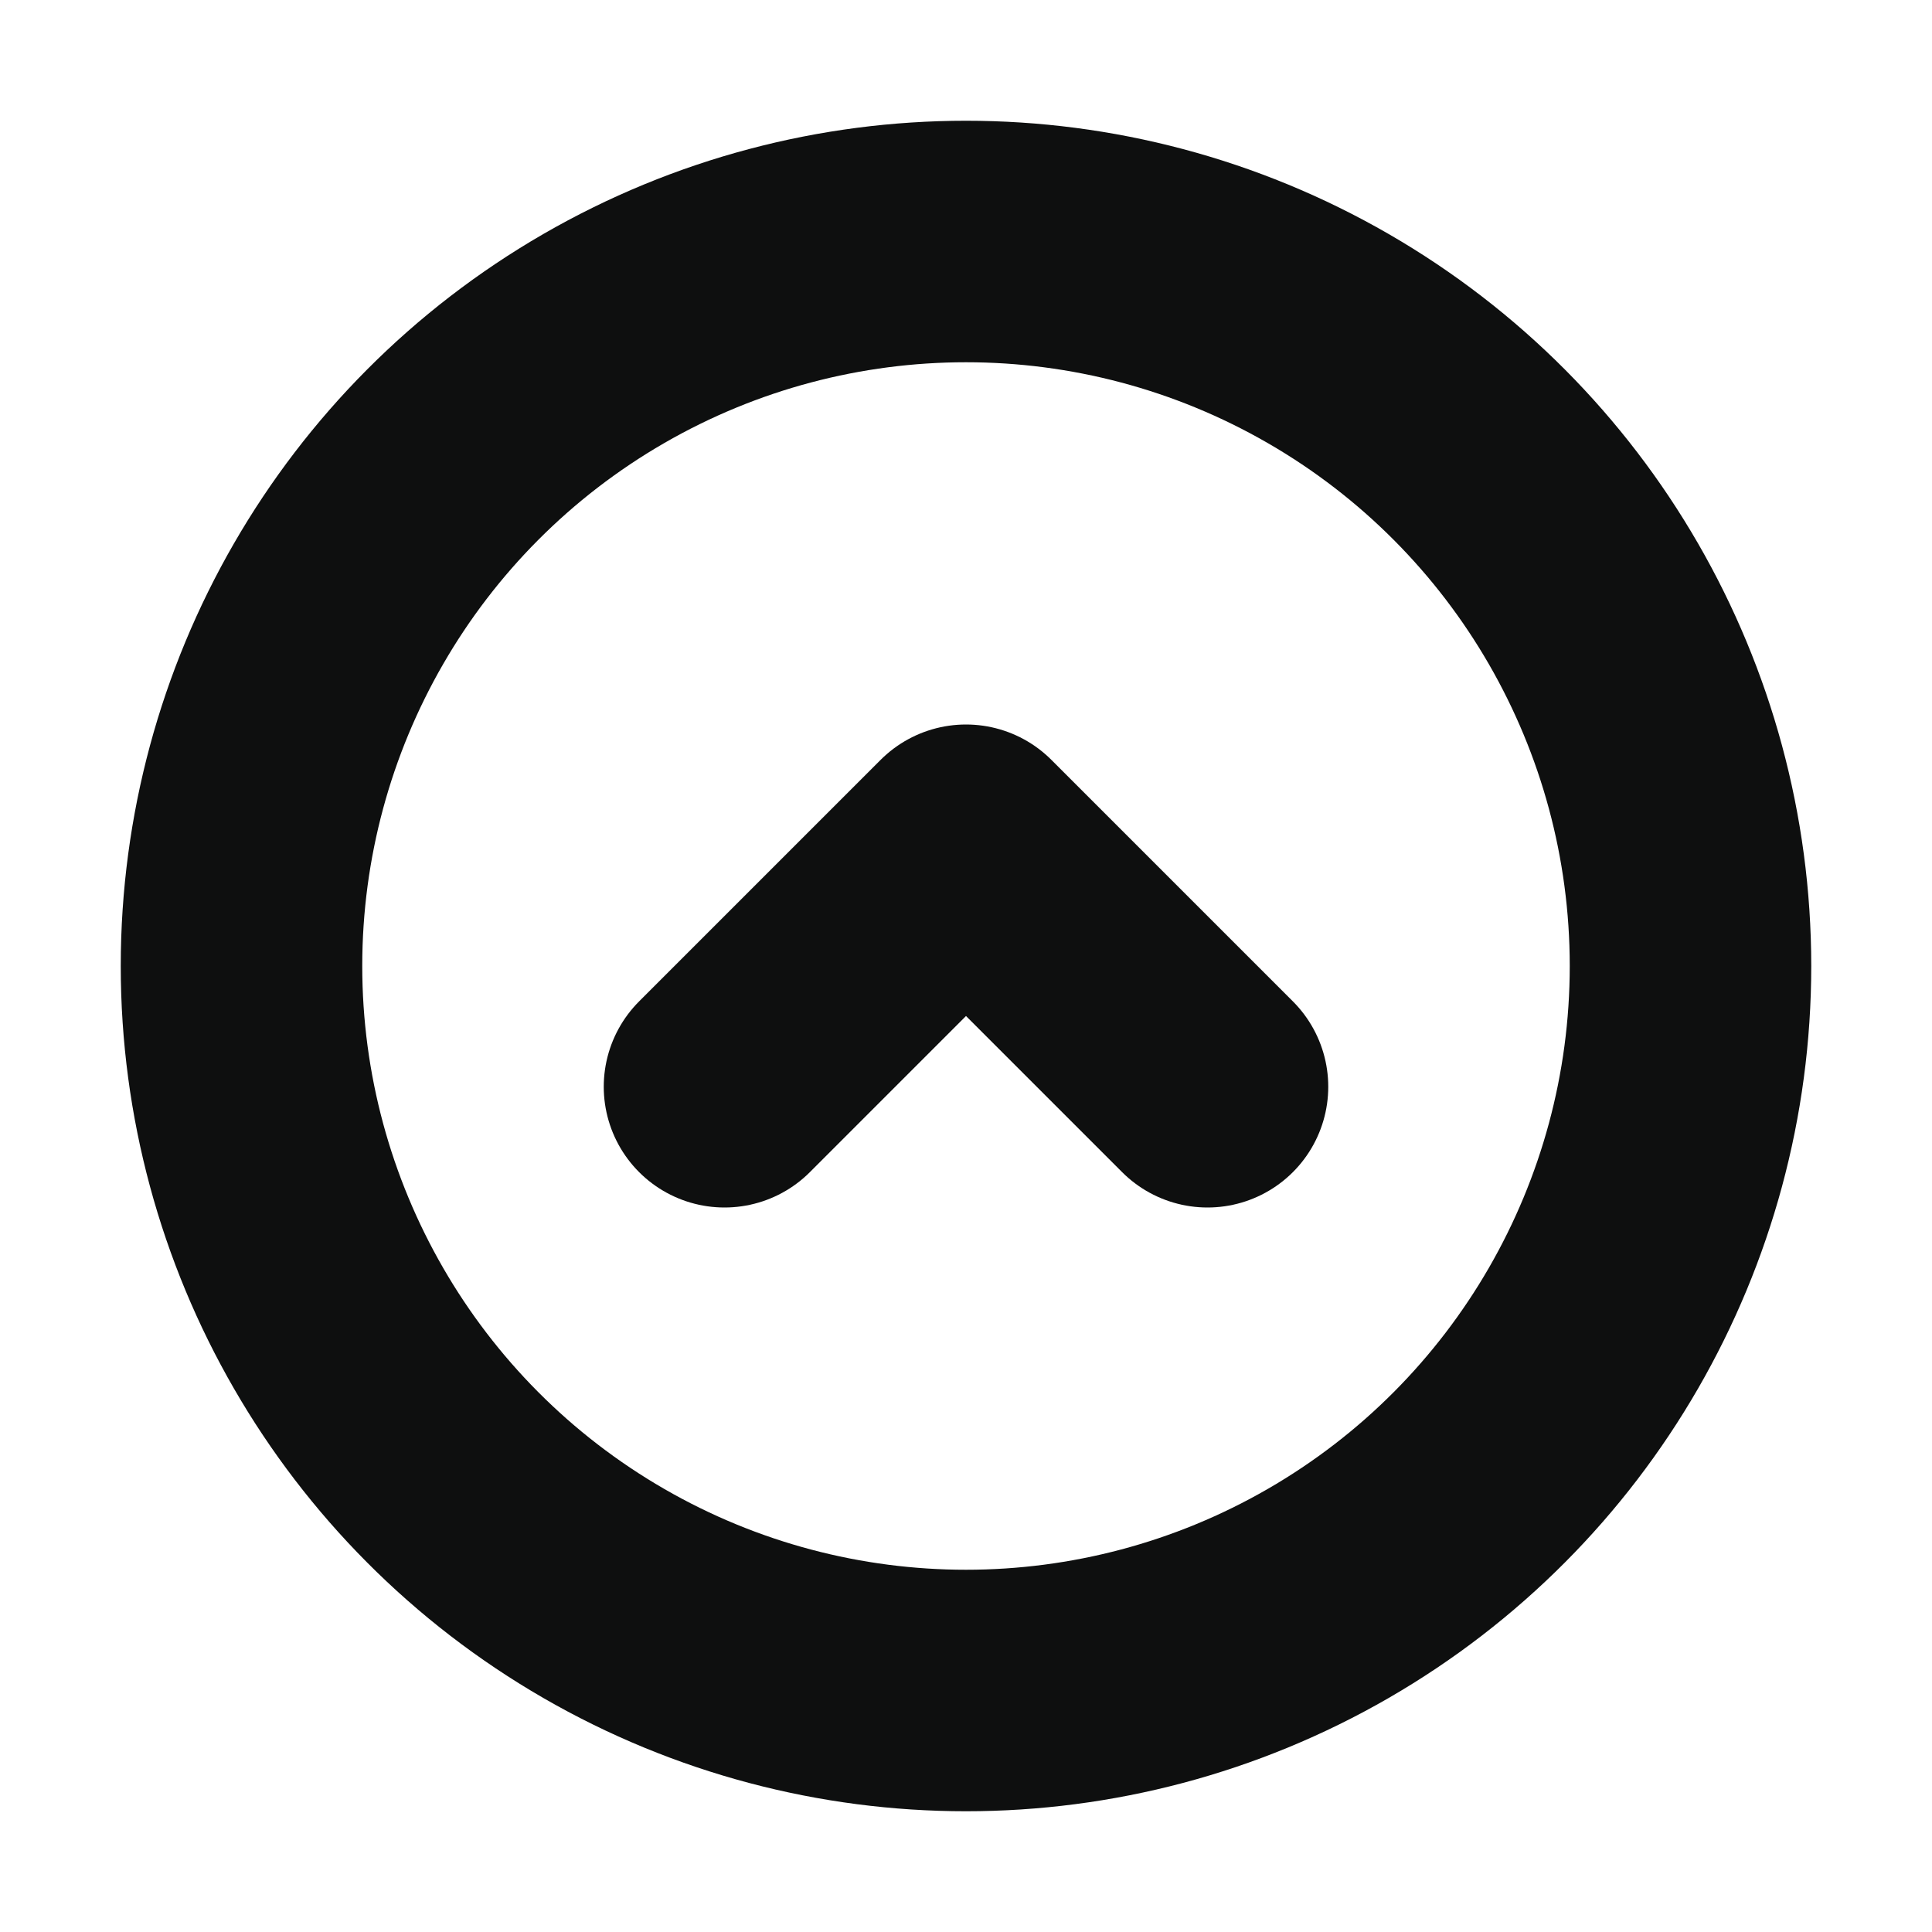 <svg width="16" height="16" viewBox="0 0 16 16" fill="none" xmlns="http://www.w3.org/2000/svg">
<g id="icon">
<circle id="Ellipse 437" cx="8" cy="8" r="6" stroke="#0E0F0F" stroke-width="2"/>
<path id="Vector 971" d="M10 9L8 7L6 9" stroke="#0E0F0F" stroke-width="2" stroke-linecap="round" stroke-linejoin="round"/>
</g>
</svg>
